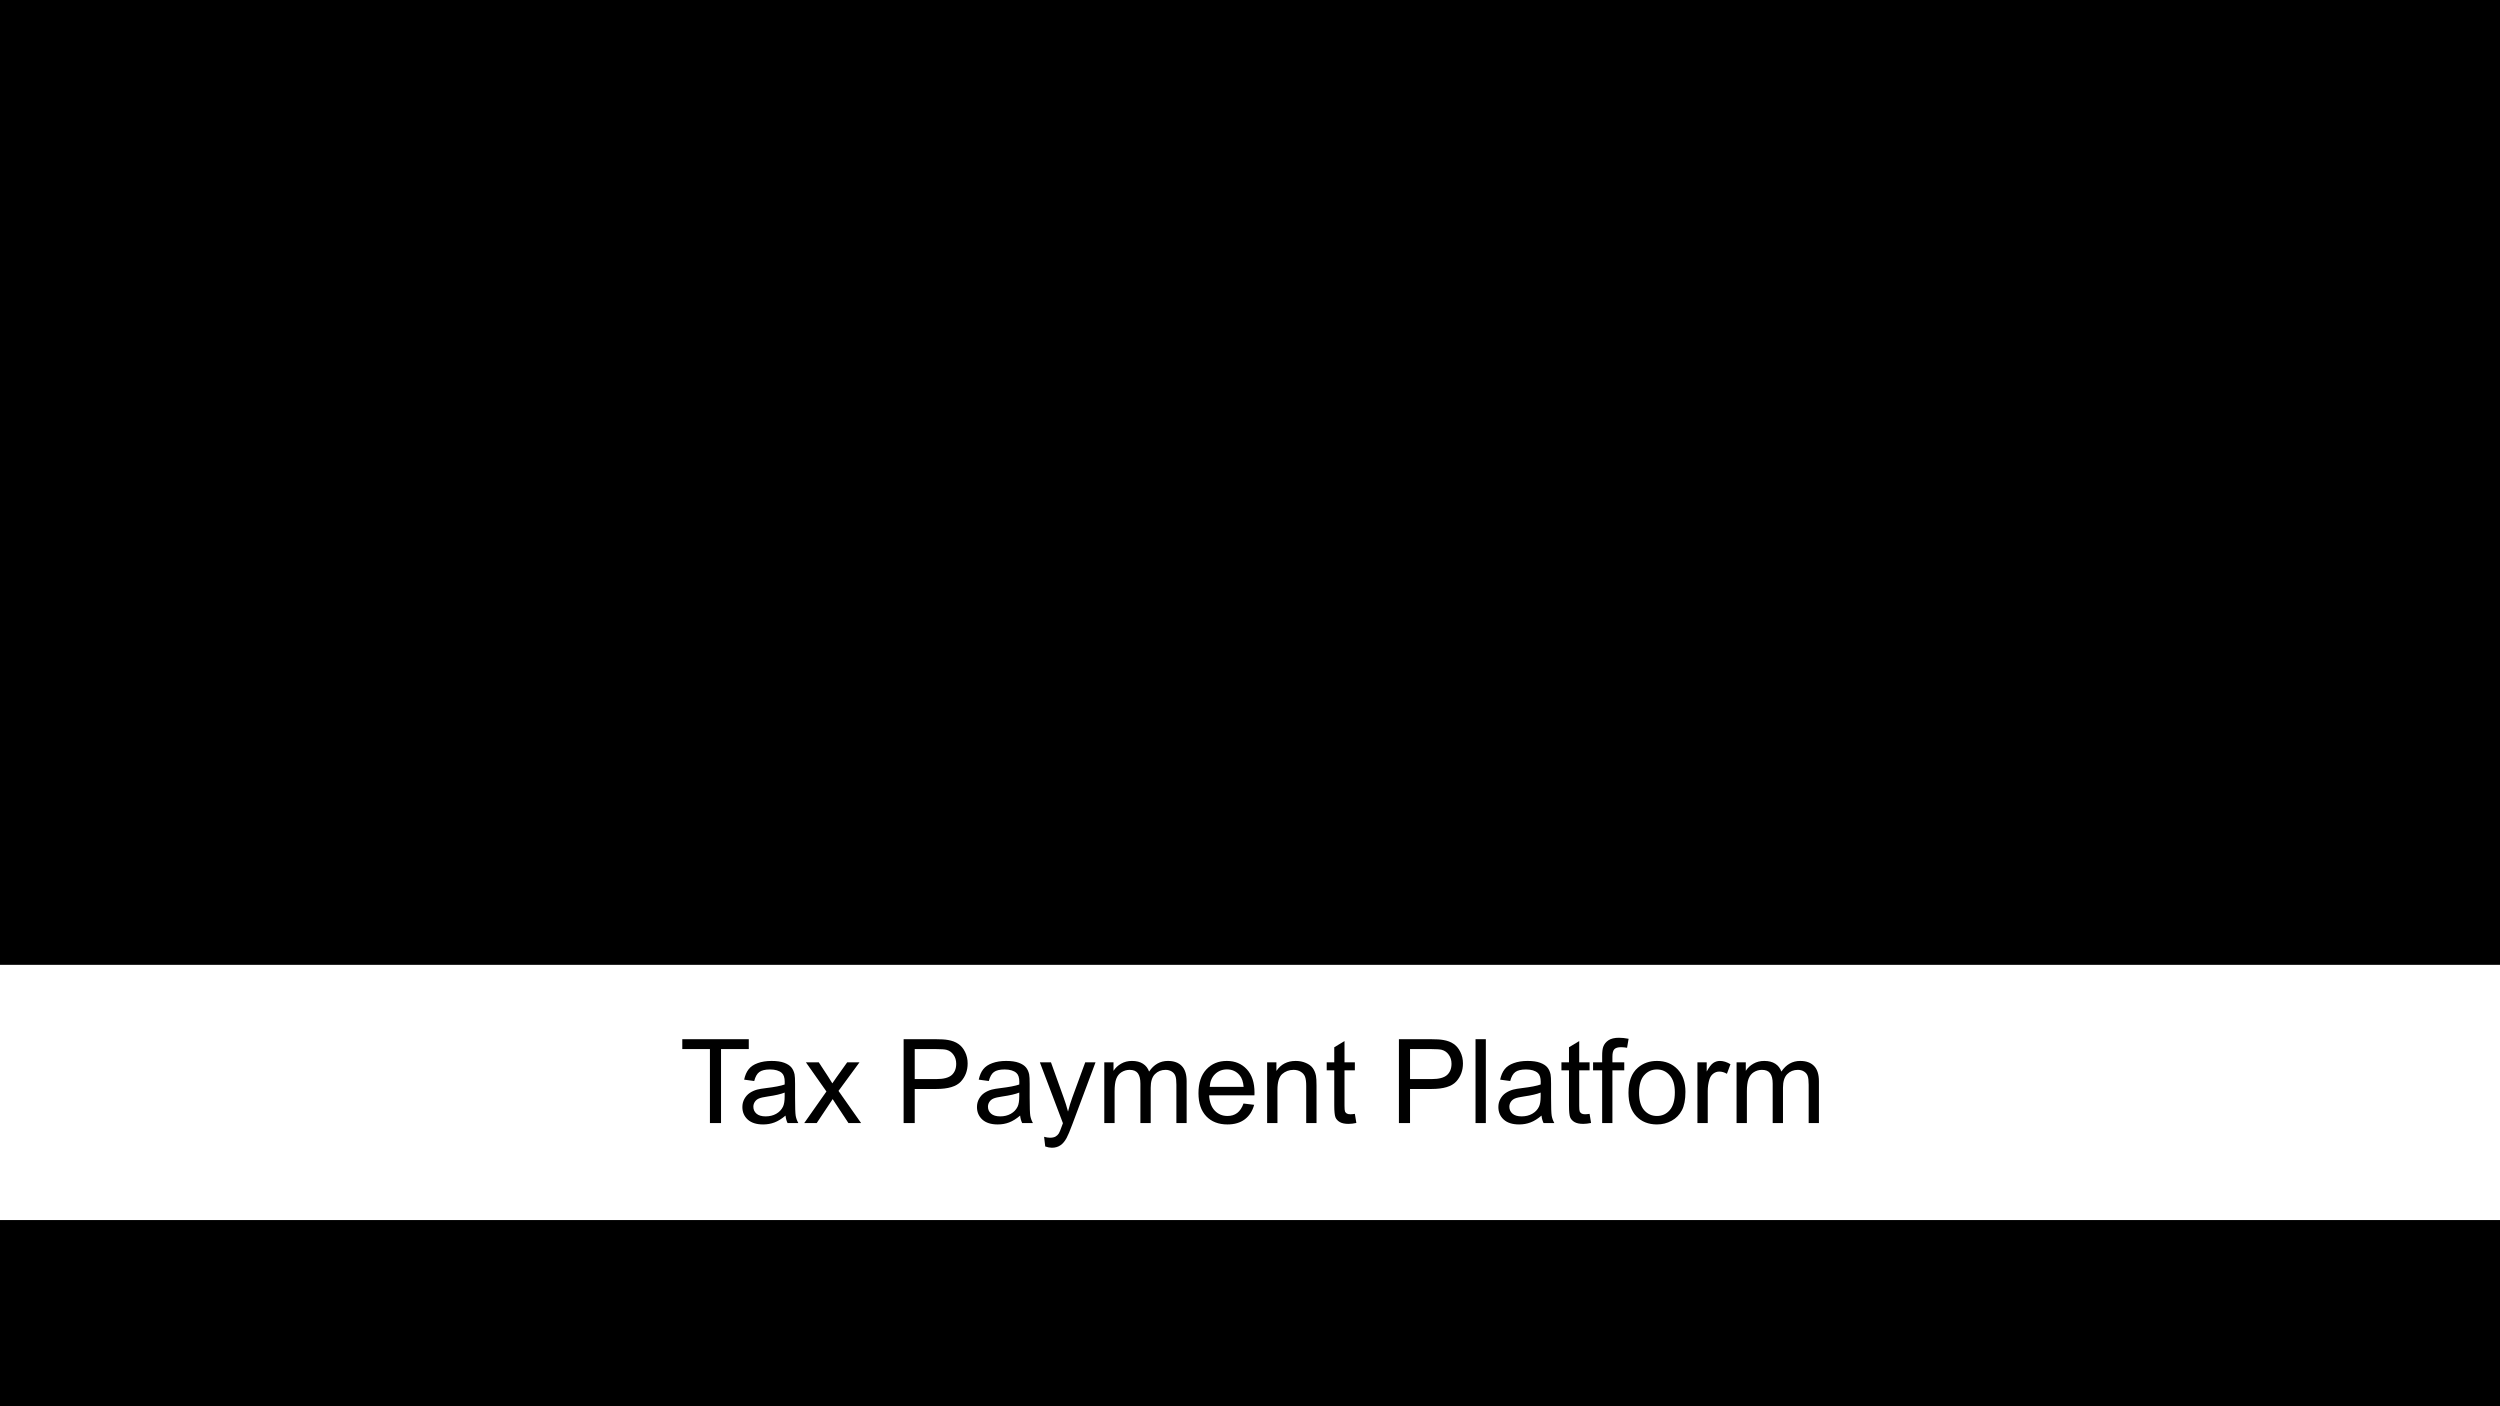 <svg width="1920" height="1080" viewBox="0 0 1920 1080" fill="none" xmlns="http://www.w3.org/2000/svg">
<g clip-path="url(#clip0_2246_3685)">
<rect width="1920" height="1080" fill="url(#paint0_linear_2246_3685)" style=""/>
<path d="M838.311 634.451L843.047 635.647C842.054 639.537 840.264 642.508 837.676 644.559C835.104 646.593 831.955 647.61 828.228 647.61C824.37 647.61 821.229 646.829 818.804 645.267C816.395 643.688 814.556 641.409 813.286 638.431C812.033 635.452 811.406 632.254 811.406 628.836C811.406 625.109 812.114 621.862 813.53 619.095C814.963 616.312 816.989 614.204 819.609 612.771C822.246 611.323 825.143 610.599 828.301 610.599C831.882 610.599 834.893 611.51 837.334 613.333C839.775 615.156 841.476 617.719 842.437 621.023L837.773 622.122C836.943 619.518 835.739 617.622 834.16 616.434C832.581 615.245 830.596 614.651 828.203 614.651C825.452 614.651 823.149 615.311 821.294 616.629C819.455 617.947 818.161 619.721 817.412 621.951C816.663 624.165 816.289 626.451 816.289 628.812C816.289 631.855 816.729 634.516 817.607 636.795C818.503 639.057 819.886 640.75 821.758 641.873C823.63 642.996 825.656 643.558 827.837 643.558C830.49 643.558 832.736 642.793 834.575 641.263C836.414 639.733 837.66 637.462 838.311 634.451ZM846.709 634.036C846.709 629.235 848.044 625.678 850.713 623.367C852.943 621.447 855.661 620.486 858.867 620.486C862.432 620.486 865.345 621.658 867.607 624.002C869.87 626.329 871.001 629.552 871.001 633.67C871.001 637.007 870.496 639.635 869.487 641.556C868.494 643.46 867.038 644.941 865.117 645.999C863.213 647.057 861.13 647.586 858.867 647.586C855.238 647.586 852.3 646.422 850.054 644.095C847.824 641.767 846.709 638.414 846.709 634.036ZM851.226 634.036C851.226 637.356 851.95 639.847 853.398 641.507C854.847 643.151 856.67 643.973 858.867 643.973C861.048 643.973 862.863 643.143 864.312 641.482C865.76 639.822 866.484 637.291 866.484 633.89C866.484 630.683 865.752 628.258 864.287 626.614C862.839 624.954 861.032 624.124 858.867 624.124C856.67 624.124 854.847 624.946 853.398 626.59C851.95 628.234 851.226 630.716 851.226 634.036ZM876.177 647V621.072H880.107V624.71C880.921 623.44 882.004 622.423 883.354 621.658C884.705 620.877 886.243 620.486 887.969 620.486C889.889 620.486 891.46 620.885 892.681 621.683C893.918 622.48 894.788 623.595 895.293 625.027C897.344 622 900.013 620.486 903.301 620.486C905.872 620.486 907.85 621.202 909.233 622.635C910.617 624.051 911.309 626.24 911.309 629.202V647H906.938V630.667C906.938 628.909 906.792 627.648 906.499 626.883C906.222 626.102 905.71 625.475 904.961 625.003C904.212 624.531 903.333 624.295 902.324 624.295C900.501 624.295 898.988 624.905 897.783 626.126C896.579 627.33 895.977 629.267 895.977 631.937V647H891.582V630.154C891.582 628.201 891.224 626.736 890.508 625.76C889.792 624.783 888.62 624.295 886.992 624.295C885.755 624.295 884.608 624.62 883.55 625.271C882.508 625.923 881.751 626.875 881.279 628.128C880.807 629.381 880.571 631.188 880.571 633.548V647H876.177ZM917.852 616.263V611.209H922.246V616.263H917.852ZM917.852 647V621.072H922.246V647H917.852ZM928.96 647V621.072H932.915V624.759C934.819 621.91 937.57 620.486 941.167 620.486C942.729 620.486 944.162 620.771 945.464 621.341C946.782 621.894 947.767 622.627 948.418 623.538C949.069 624.45 949.525 625.532 949.785 626.785C949.948 627.599 950.029 629.023 950.029 631.058V647H945.635V631.229C945.635 629.438 945.464 628.104 945.122 627.225C944.78 626.329 944.17 625.621 943.291 625.101C942.428 624.563 941.411 624.295 940.239 624.295C938.368 624.295 936.748 624.889 935.381 626.077C934.03 627.265 933.354 629.52 933.354 632.84V647H928.96ZM955.986 649.148L960.259 649.783C960.438 651.102 960.934 652.062 961.748 652.664C962.839 653.478 964.328 653.885 966.216 653.885C968.25 653.885 969.821 653.478 970.928 652.664C972.035 651.85 972.783 650.711 973.174 649.246C973.402 648.351 973.507 646.471 973.491 643.606C971.571 645.869 969.178 647 966.313 647C962.749 647 959.99 645.714 958.037 643.143C956.084 640.571 955.107 637.487 955.107 633.89C955.107 631.416 955.555 629.137 956.45 627.054C957.345 624.954 958.639 623.335 960.332 622.195C962.041 621.056 964.043 620.486 966.338 620.486C969.398 620.486 971.921 621.723 973.906 624.197V621.072H977.959V643.484C977.959 647.521 977.544 650.377 976.714 652.054C975.9 653.746 974.598 655.081 972.808 656.058C971.034 657.034 968.844 657.522 966.24 657.522C963.148 657.522 960.649 656.823 958.745 655.423C956.841 654.039 955.921 651.948 955.986 649.148ZM959.624 633.572C959.624 636.974 960.299 639.456 961.65 641.019C963.001 642.581 964.694 643.362 966.729 643.362C968.747 643.362 970.439 642.589 971.807 641.043C973.174 639.48 973.857 637.039 973.857 633.719C973.857 630.545 973.149 628.152 971.733 626.541C970.334 624.93 968.641 624.124 966.655 624.124C964.702 624.124 963.042 624.922 961.675 626.517C960.308 628.095 959.624 630.447 959.624 633.572ZM997.49 635.501L1001.96 635.11C1002.17 636.901 1002.66 638.374 1003.42 639.529C1004.2 640.669 1005.41 641.596 1007.04 642.312C1008.66 643.012 1010.49 643.362 1012.53 643.362C1014.34 643.362 1015.93 643.094 1017.31 642.557C1018.7 642.02 1019.72 641.287 1020.39 640.359C1021.07 639.415 1021.42 638.39 1021.42 637.283C1021.42 636.16 1021.09 635.184 1020.44 634.354C1019.79 633.507 1018.71 632.799 1017.22 632.229C1016.26 631.855 1014.13 631.277 1010.84 630.496C1007.56 629.699 1005.25 628.95 1003.94 628.25C1002.23 627.355 1000.95 626.248 1000.1 624.93C999.272 623.595 998.857 622.106 998.857 620.462C998.857 618.655 999.37 616.971 1000.4 615.408C1001.42 613.829 1002.92 612.633 1004.89 611.819C1006.86 611.006 1009.05 610.599 1011.46 610.599C1014.11 610.599 1016.44 611.03 1018.46 611.893C1020.5 612.739 1022.06 613.992 1023.15 615.652C1024.24 617.312 1024.83 619.192 1024.91 621.292L1020.37 621.634C1020.12 619.371 1019.29 617.662 1017.88 616.507C1016.48 615.351 1014.4 614.773 1011.65 614.773C1008.79 614.773 1006.69 615.302 1005.38 616.36C1004.07 617.402 1003.42 618.663 1003.42 620.145C1003.42 621.43 1003.89 622.488 1004.81 623.318C1005.73 624.148 1008.1 625.003 1011.94 625.882C1015.8 626.744 1018.45 627.501 1019.88 628.152C1021.96 629.113 1023.5 630.333 1024.49 631.814C1025.49 633.279 1025.98 634.972 1025.98 636.893C1025.98 638.797 1025.44 640.595 1024.35 642.288C1023.26 643.965 1021.68 645.275 1019.63 646.219C1017.6 647.146 1015.3 647.61 1012.75 647.61C1009.51 647.61 1006.79 647.138 1004.59 646.194C1002.41 645.25 1000.7 643.834 999.443 641.946C998.206 640.042 997.555 637.894 997.49 635.501ZM1030.25 634.036C1030.25 629.235 1031.59 625.678 1034.26 623.367C1036.49 621.447 1039.21 620.486 1042.41 620.486C1045.98 620.486 1048.89 621.658 1051.15 624.002C1053.41 626.329 1054.55 629.552 1054.55 633.67C1054.55 637.007 1054.04 639.635 1053.03 641.556C1052.04 643.46 1050.58 644.941 1048.66 645.999C1046.76 647.057 1044.67 647.586 1042.41 647.586C1038.78 647.586 1035.84 646.422 1033.6 644.095C1031.37 641.767 1030.25 638.414 1030.25 634.036ZM1034.77 634.036C1034.77 637.356 1035.49 639.847 1036.94 641.507C1038.39 643.151 1040.21 643.973 1042.41 643.973C1044.59 643.973 1046.41 643.143 1047.86 641.482C1049.31 639.822 1050.03 637.291 1050.03 633.89C1050.03 630.683 1049.3 628.258 1047.83 626.614C1046.38 624.954 1044.58 624.124 1042.41 624.124C1040.21 624.124 1038.39 624.946 1036.94 626.59C1035.49 628.234 1034.77 630.716 1034.77 634.036ZM1058.09 634.036C1058.09 629.235 1059.42 625.678 1062.09 623.367C1064.32 621.447 1067.04 620.486 1070.24 620.486C1073.81 620.486 1076.72 621.658 1078.98 624.002C1081.25 626.329 1082.38 629.552 1082.38 633.67C1082.38 637.007 1081.87 639.635 1080.86 641.556C1079.87 643.46 1078.41 644.941 1076.49 645.999C1074.59 647.057 1072.51 647.586 1070.24 647.586C1066.61 647.586 1063.68 646.422 1061.43 644.095C1059.2 641.767 1058.09 638.414 1058.09 634.036ZM1062.6 634.036C1062.6 637.356 1063.33 639.847 1064.78 641.507C1066.22 643.151 1068.05 643.973 1070.24 643.973C1072.43 643.973 1074.24 643.143 1075.69 641.482C1077.14 639.822 1077.86 637.291 1077.86 633.89C1077.86 630.683 1077.13 628.258 1075.66 626.614C1074.22 624.954 1072.41 624.124 1070.24 624.124C1068.05 624.124 1066.22 624.946 1064.78 626.59C1063.33 628.234 1062.6 630.716 1062.6 634.036ZM1087.55 647V621.072H1091.51V624.759C1093.41 621.91 1096.16 620.486 1099.76 620.486C1101.32 620.486 1102.76 620.771 1104.06 621.341C1105.38 621.894 1106.36 622.627 1107.01 623.538C1107.66 624.45 1108.12 625.532 1108.38 626.785C1108.54 627.599 1108.62 629.023 1108.62 631.058V647H1104.23V631.229C1104.23 629.438 1104.06 628.104 1103.72 627.225C1103.37 626.329 1102.76 625.621 1101.88 625.101C1101.02 624.563 1100 624.295 1098.83 624.295C1096.96 624.295 1095.34 624.889 1093.97 626.077C1092.62 627.265 1091.95 629.52 1091.95 632.84V647H1087.55ZM1116.63 647V641.995H1121.64V647H1116.63ZM1130.55 647V641.995H1135.55V647H1130.55ZM1144.46 647V641.995H1149.47V647H1144.46Z" fill="black" style="fill:black;fill-opacity:1;"/>
<path d="M995.364 400L959.071 436.293V444.723L1003.79 400H995.364ZM1013.05 401.587L960.658 453.975L1032.31 525.629L1084.7 473.243L1013.04 401.588L1013.05 401.587ZM1086.29 482.494L1041.56 527.217H1049.99L1086.29 490.924V482.494H1086.29ZM984.142 488.296L979.927 492.512L993.776 506.361L997.991 502.146L984.142 488.296ZM974.508 497.931L964.49 507.948H984.525L974.508 497.931ZM956.826 515.612L945.221 527.217H972.92L984.525 515.612H956.826ZM937.557 534.881L925.953 546.485H953.652L965.256 534.881H937.557ZM925.953 554.149L935.97 564.167L945.988 554.149H925.953ZM916.701 555.737L912.487 559.952L926.336 573.801L930.551 569.587L916.701 555.737ZM900.195 563.784L897 573.369L912.919 589.288L922.504 586.093V580.807L905.48 563.784H900.195Z" fill="black" style="fill:black;fill-opacity:1;"/>
<g filter="url(#filter0_f_2246_3685)">
<rect x="-11" y="741" width="1931" height="196" fill="url(#paint1_linear_2246_3685)" style=""/>
</g>
<g clip-path="url(#clip1_2246_3685)">
<path d="M1333.69 862.522V815.853H1340.77V822.4C1342.23 820.115 1344.18 818.284 1346.61 816.907C1349.04 815.501 1351.81 814.798 1354.92 814.798C1358.38 814.798 1361.2 815.516 1363.4 816.951C1365.63 818.387 1367.19 820.394 1368.1 822.972C1371.79 817.522 1376.6 814.798 1382.52 814.798C1387.14 814.798 1390.7 816.087 1393.19 818.665C1395.68 821.214 1396.93 825.154 1396.93 830.486V862.522H1389.06V833.123C1389.06 829.959 1388.8 827.688 1388.27 826.312C1387.77 824.905 1386.85 823.777 1385.5 822.928C1384.16 822.078 1382.57 821.653 1380.76 821.653C1377.48 821.653 1374.75 822.752 1372.58 824.949C1370.42 827.117 1369.33 830.604 1369.33 835.408V862.522H1361.42V832.2C1361.42 828.685 1360.78 826.048 1359.49 824.29C1358.2 822.532 1356.09 821.653 1353.16 821.653C1350.93 821.653 1348.87 822.239 1346.96 823.411C1345.09 824.583 1343.73 826.297 1342.88 828.553C1342.03 830.809 1341.6 834.061 1341.6 838.309V862.522H1333.69Z" fill="black" style="fill:black;fill-opacity:1;"/>
<path d="M1303.63 862.522V815.853H1310.75V822.928C1312.57 819.617 1314.24 817.435 1315.76 816.38C1317.32 815.325 1319.01 814.798 1320.86 814.798C1323.53 814.798 1326.24 815.647 1328.99 817.347L1326.27 824.686C1324.33 823.543 1322.4 822.972 1320.46 822.972C1318.74 822.972 1317.18 823.499 1315.81 824.554C1314.43 825.579 1313.45 827.015 1312.86 828.86C1311.98 831.673 1311.54 834.749 1311.54 838.089V862.522H1303.63Z" fill="black" style="fill:black;fill-opacity:1;"/>
<path d="M1250.68 839.188C1250.68 830.545 1253.08 824.144 1257.89 819.983C1261.9 816.526 1266.79 814.798 1272.56 814.798C1278.98 814.798 1284.22 816.907 1288.3 821.126C1292.37 825.315 1294.41 831.116 1294.41 838.528C1294.41 844.534 1293.5 849.266 1291.68 852.723C1289.89 856.15 1287.27 858.816 1283.81 860.721C1280.39 862.625 1276.64 863.577 1272.56 863.577C1266.03 863.577 1260.74 861.482 1256.7 857.293C1252.69 853.104 1250.68 847.068 1250.68 839.188ZM1258.81 839.188C1258.81 845.164 1260.11 849.646 1262.72 852.635C1265.33 855.594 1268.61 857.073 1272.56 857.073C1276.49 857.073 1279.76 855.579 1282.36 852.591C1284.97 849.603 1286.28 845.047 1286.28 838.924C1286.28 833.152 1284.96 828.787 1282.32 825.828C1279.71 822.84 1276.46 821.346 1272.56 821.346C1268.61 821.346 1265.33 822.825 1262.72 825.784C1260.11 828.743 1258.81 833.211 1258.81 839.188Z" fill="black" style="fill:black;fill-opacity:1;"/>
<path d="M1230.46 862.522V822.005H1223.48V815.853H1230.46V810.887C1230.46 807.752 1230.74 805.423 1231.3 803.899C1232.06 801.849 1233.39 800.193 1235.3 798.934C1237.23 797.645 1239.93 797 1243.38 797C1245.61 797 1248.07 797.264 1250.77 797.791L1249.58 804.69C1247.94 804.397 1246.39 804.251 1244.92 804.251C1242.52 804.251 1240.82 804.764 1239.83 805.789C1238.83 806.814 1238.33 808.733 1238.33 811.546V815.853H1247.43V822.005H1238.33V862.522H1230.46Z" fill="black" style="fill:black;fill-opacity:1;"/>
<path d="M1220.8 855.447L1221.94 862.435C1219.71 862.903 1217.72 863.138 1215.96 863.138C1213.09 863.138 1210.87 862.684 1209.28 861.775C1207.7 860.867 1206.59 859.681 1205.94 858.216C1205.3 856.722 1204.98 853.602 1204.98 848.855V822.005H1199.18V815.853H1204.98V804.295L1212.84 799.549V815.853H1220.8V822.005H1212.84V849.295C1212.84 851.551 1212.97 853.001 1213.24 853.646C1213.53 854.29 1213.99 854.803 1214.6 855.184C1215.25 855.564 1216.15 855.755 1217.33 855.755C1218.2 855.755 1219.36 855.652 1220.8 855.447Z" fill="black" style="fill:black;fill-opacity:1;"/>
<path d="M1183.88 856.766C1180.95 859.256 1178.13 861.014 1175.4 862.039C1172.71 863.064 1169.81 863.577 1166.7 863.577C1161.57 863.577 1157.63 862.332 1154.88 859.842C1152.12 857.322 1150.75 854.114 1150.75 850.218C1150.75 847.933 1151.26 845.853 1152.29 843.978C1153.34 842.073 1154.7 840.55 1156.37 839.407C1158.07 838.265 1159.98 837.4 1162.09 836.814C1163.64 836.404 1165.98 836.009 1169.12 835.628C1175.5 834.866 1180.21 833.958 1183.22 832.903C1183.25 831.819 1183.27 831.131 1183.27 830.838C1183.27 827.615 1182.52 825.345 1181.03 824.026C1179 822.239 1176 821.346 1172.02 821.346C1168.3 821.346 1165.54 822.005 1163.76 823.323C1162 824.612 1160.69 826.912 1159.84 830.223L1152.11 829.168C1152.81 825.857 1153.97 823.191 1155.58 821.17C1157.19 819.119 1159.52 817.552 1162.57 816.468C1165.62 815.354 1169.15 814.798 1173.16 814.798C1177.14 814.798 1180.38 815.267 1182.87 816.204C1185.36 817.142 1187.19 818.328 1188.37 819.764C1189.54 821.17 1190.36 822.957 1190.83 825.125C1191.09 826.473 1191.22 828.904 1191.22 832.42V842.967C1191.22 850.32 1191.38 854.979 1191.71 856.941C1192.06 858.875 1192.73 860.735 1193.73 862.522H1185.46C1184.64 860.882 1184.12 858.963 1183.88 856.766ZM1183.22 839.1C1180.35 840.271 1176.05 841.268 1170.3 842.088C1167.05 842.557 1164.75 843.084 1163.4 843.67C1162.06 844.256 1161.02 845.12 1160.28 846.263C1159.55 847.376 1159.19 848.621 1159.19 849.998C1159.19 852.107 1159.98 853.865 1161.56 855.271C1163.17 856.678 1165.51 857.381 1168.59 857.381C1171.64 857.381 1174.35 856.722 1176.72 855.403C1179.09 854.056 1180.84 852.225 1181.95 849.91C1182.8 848.123 1183.22 845.486 1183.22 842V839.1Z" fill="black" style="fill:black;fill-opacity:1;"/>
<path d="M1133.21 862.522V798.099H1141.12V862.522H1133.21Z" fill="black" style="fill:black;fill-opacity:1;"/>
<path d="M1074.37 862.522V798.099H1098.67C1102.95 798.099 1106.22 798.304 1108.47 798.714C1111.64 799.241 1114.29 800.252 1116.43 801.746C1118.57 803.211 1120.28 805.276 1121.57 807.942C1122.89 810.608 1123.55 813.538 1123.55 816.731C1123.55 822.21 1121.8 826.854 1118.32 830.662C1114.83 834.441 1108.53 836.331 1099.42 836.331H1082.9V862.522H1074.37ZM1082.9 828.729H1099.55C1105.06 828.729 1108.97 827.703 1111.29 825.652C1113.6 823.602 1114.76 820.716 1114.76 816.995C1114.76 814.3 1114.07 812 1112.69 810.096C1111.34 808.162 1109.56 806.888 1107.33 806.272C1105.89 805.892 1103.24 805.701 1099.38 805.701H1082.9V828.729Z" fill="black" style="fill:black;fill-opacity:1;"/>
<path d="M1040.53 855.447L1041.68 862.435C1039.45 862.903 1037.46 863.138 1035.7 863.138C1032.83 863.138 1030.6 862.684 1029.02 861.775C1027.44 860.867 1026.32 859.681 1025.68 858.216C1025.04 856.722 1024.71 853.602 1024.71 848.855V822.005H1018.91V815.853H1024.71V804.295L1032.58 799.549V815.853H1040.53V822.005H1032.58V849.295C1032.58 851.551 1032.71 853.001 1032.97 853.646C1033.27 854.29 1033.72 854.803 1034.34 855.184C1034.98 855.564 1035.89 855.755 1037.06 855.755C1037.94 855.755 1039.1 855.652 1040.53 855.447Z" fill="black" style="fill:black;fill-opacity:1;"/>
<path d="M973.165 862.522V815.853H980.284V822.488C983.712 817.361 988.663 814.798 995.138 814.798C997.95 814.798 1000.53 815.311 1002.87 816.336C1005.25 817.332 1007.02 818.65 1008.19 820.291C1009.36 821.932 1010.18 823.88 1010.65 826.136C1010.94 827.601 1011.09 830.164 1011.09 833.826V862.522H1003.18V834.134C1003.18 830.911 1002.87 828.509 1002.26 826.927C1001.64 825.315 1000.54 824.041 998.961 823.104C997.408 822.137 995.577 821.653 993.468 821.653C990.099 821.653 987.184 822.723 984.723 824.861C982.291 827 981.075 831.058 981.075 837.034V862.522H973.165Z" fill="black" style="fill:black;fill-opacity:1;"/>
<path d="M955.016 847.493L963.189 848.504C961.9 853.279 959.513 856.985 956.026 859.622C952.54 862.259 948.087 863.577 942.667 863.577C935.841 863.577 930.421 861.482 926.407 857.293C922.423 853.074 920.431 847.171 920.431 839.583C920.431 831.731 922.452 825.638 926.495 821.302C930.538 816.966 935.782 814.798 942.228 814.798C948.468 814.798 953.565 816.922 957.521 821.17C961.476 825.418 963.453 831.395 963.453 839.1C963.453 839.568 963.438 840.271 963.409 841.209H928.604C928.897 846.336 930.348 850.262 932.955 852.986C935.562 855.711 938.814 857.073 942.711 857.073C945.611 857.073 948.087 856.312 950.138 854.788C952.188 853.265 953.814 850.833 955.016 847.493ZM929.044 834.705H955.104C954.752 830.779 953.756 827.835 952.115 825.872C949.596 822.825 946.329 821.302 942.315 821.302C938.683 821.302 935.621 822.518 933.131 824.949C930.67 827.381 929.308 830.633 929.044 834.705Z" fill="black" style="fill:black;fill-opacity:1;"/>
<path d="M848.097 862.522V815.853H855.172V822.4C856.637 820.115 858.585 818.284 861.017 816.907C863.448 815.501 866.217 814.798 869.322 814.798C872.779 814.798 875.606 815.516 877.804 816.951C880.03 818.387 881.598 820.394 882.506 822.972C886.197 817.522 891.002 814.798 896.92 814.798C901.549 814.798 905.108 816.087 907.599 818.665C910.089 821.214 911.334 825.154 911.334 830.486V862.522H903.468V833.123C903.468 829.959 903.204 827.688 902.677 826.312C902.179 824.905 901.256 823.777 899.908 822.928C898.561 822.078 896.979 821.653 895.162 821.653C891.881 821.653 889.156 822.752 886.988 824.949C884.82 827.117 883.736 830.604 883.736 835.408V862.522H875.826V832.2C875.826 828.685 875.182 826.048 873.893 824.29C872.604 822.532 870.494 821.653 867.564 821.653C865.338 821.653 863.272 822.239 861.368 823.411C859.493 824.583 858.131 826.297 857.281 828.553C856.432 830.809 856.007 834.061 856.007 838.309V862.522H848.097Z" fill="black" style="fill:black;fill-opacity:1;"/>
<path d="M802.745 880.496L801.866 873.069C803.595 873.538 805.104 873.772 806.393 873.772C808.15 873.772 809.557 873.479 810.611 872.894C811.666 872.308 812.53 871.487 813.204 870.433C813.702 869.642 814.508 867.679 815.621 864.544C815.768 864.104 816.002 863.46 816.324 862.61L798.614 815.853H807.14L816.852 842.879C818.111 846.307 819.239 849.91 820.235 853.689C821.144 850.057 822.228 846.512 823.487 843.055L833.463 815.853H841.373L823.619 863.313C821.715 868.44 820.235 871.971 819.181 873.904C817.774 876.512 816.163 878.416 814.347 879.617C812.53 880.848 810.362 881.463 807.843 881.463C806.319 881.463 804.62 881.141 802.745 880.496Z" fill="black" style="fill:black;fill-opacity:1;"/>
<path d="M783.453 856.766C780.523 859.256 777.696 861.014 774.972 862.039C772.276 863.064 769.376 863.577 766.271 863.577C761.144 863.577 757.203 862.332 754.449 859.842C751.695 857.322 750.318 854.114 750.318 850.218C750.318 847.933 750.831 845.853 751.856 843.978C752.911 842.073 754.273 840.55 755.943 839.407C757.643 838.265 759.547 837.4 761.656 836.814C763.209 836.404 765.553 836.009 768.688 835.628C775.074 834.866 779.776 833.958 782.794 832.903C782.823 831.819 782.838 831.131 782.838 830.838C782.838 827.615 782.091 825.345 780.597 824.026C778.575 822.239 775.572 821.346 771.588 821.346C767.867 821.346 765.113 822.005 763.326 823.323C761.568 824.612 760.265 826.912 759.415 830.223L751.681 829.168C752.384 825.857 753.541 823.191 755.152 821.17C756.764 819.119 759.093 817.552 762.14 816.468C765.187 815.354 768.717 814.798 772.73 814.798C776.715 814.798 779.952 815.267 782.442 816.204C784.933 817.142 786.764 818.328 787.936 819.764C789.107 821.17 789.928 822.957 790.396 825.125C790.66 826.473 790.792 828.904 790.792 832.42V842.967C790.792 850.32 790.953 854.979 791.275 856.941C791.627 858.875 792.301 860.735 793.297 862.522H785.035C784.215 860.882 783.688 858.963 783.453 856.766ZM782.794 839.1C779.923 840.271 775.616 841.268 769.874 842.088C766.622 842.557 764.322 843.084 762.975 843.67C761.627 844.256 760.587 845.12 759.854 846.263C759.122 847.376 758.756 848.621 758.756 849.998C758.756 852.107 759.547 853.865 761.129 855.271C762.74 856.678 765.084 857.381 768.16 857.381C771.207 857.381 773.917 856.722 776.29 855.403C778.663 854.056 780.406 852.225 781.52 849.91C782.369 848.123 782.794 845.486 782.794 842V839.1Z" fill="black" style="fill:black;fill-opacity:1;"/>
<path d="M693.98 862.522V798.099H718.282C722.56 798.099 725.826 798.304 728.082 798.714C731.246 799.241 733.897 800.252 736.036 801.746C738.175 803.211 739.889 805.276 741.178 807.942C742.496 810.608 743.155 813.538 743.155 816.731C743.155 822.21 741.412 826.854 737.926 830.662C734.439 834.441 728.141 836.331 719.029 836.331H702.506V862.522H693.98ZM702.506 828.729H719.161C724.669 828.729 728.58 827.703 730.895 825.652C733.209 823.602 734.366 820.716 734.366 816.995C734.366 814.3 733.678 812 732.301 810.096C730.953 808.162 729.166 806.888 726.939 806.272C725.504 805.892 722.853 805.701 718.985 805.701H702.506V828.729Z" fill="black" style="fill:black;fill-opacity:1;"/>
<path d="M617.647 862.522L634.698 838.265L618.922 815.853H628.81L635.973 826.795C637.32 828.875 638.404 830.618 639.225 832.024C640.514 830.091 641.7 828.377 642.784 826.883L650.65 815.853H660.099L643.971 837.825L661.329 862.522H651.617L642.037 848.021L639.488 844.109L627.228 862.522H617.647Z" fill="black" style="fill:black;fill-opacity:1;"/>
<path d="M603.277 856.766C600.348 859.256 597.521 861.014 594.796 862.039C592.101 863.064 589.2 863.577 586.095 863.577C580.968 863.577 577.027 862.332 574.273 859.842C571.52 857.322 570.143 854.114 570.143 850.218C570.143 847.933 570.655 845.853 571.681 843.978C572.735 842.073 574.098 840.55 575.768 839.407C577.467 838.265 579.371 837.4 581.48 836.814C583.033 836.404 585.377 836.009 588.512 835.628C594.898 834.866 599.601 833.958 602.618 832.903C602.647 831.819 602.662 831.131 602.662 830.838C602.662 827.615 601.915 825.345 600.421 824.026C598.399 822.239 595.396 821.346 591.412 821.346C587.691 821.346 584.938 822.005 583.15 823.323C581.393 824.612 580.089 826.912 579.239 830.223L571.505 829.168C572.208 825.857 573.365 823.191 574.977 821.17C576.588 819.119 578.917 817.552 581.964 816.468C585.011 815.354 588.541 814.798 592.555 814.798C596.539 814.798 599.776 815.267 602.267 816.204C604.757 817.142 606.588 818.328 607.76 819.764C608.932 821.17 609.752 822.957 610.221 825.125C610.484 826.473 610.616 828.904 610.616 832.42V842.967C610.616 850.32 610.777 854.979 611.1 856.941C611.451 858.875 612.125 860.735 613.121 862.522H604.859C604.039 860.882 603.512 858.963 603.277 856.766ZM602.618 839.1C599.747 840.271 595.44 841.268 589.698 842.088C586.446 842.557 584.146 843.084 582.799 843.67C581.451 844.256 580.411 845.12 579.679 846.263C578.946 847.376 578.58 848.621 578.58 849.998C578.58 852.107 579.371 853.865 580.953 855.271C582.564 856.678 584.908 857.381 587.984 857.381C591.031 857.381 593.741 856.722 596.114 855.403C598.487 854.056 600.23 852.225 601.344 849.91C602.193 848.123 602.618 845.486 602.618 842V839.1Z" fill="black" style="fill:black;fill-opacity:1;"/>
<path d="M545.226 862.522V805.701H524V798.099H575.064V805.701H553.751V862.522H545.226Z" fill="black" style="fill:black;fill-opacity:1;"/>
</g>
</g>
<defs>
<filter id="filter0_f_2246_3685" x="-51" y="701" width="2011" height="276" filterUnits="userSpaceOnUse" color-interpolation-filters="sRGB">
<feFlood flood-opacity="0" result="BackgroundImageFix"/>
<feBlend mode="normal" in="SourceGraphic" in2="BackgroundImageFix" result="shape"/>
<feGaussianBlur stdDeviation="20" result="effect1_foregroundBlur_2246_3685"/>
</filter>
<linearGradient id="paint0_linear_2246_3685" x1="0" y1="540" x2="1920" y2="540" gradientUnits="userSpaceOnUse">
<stop stop-color="#EBEBEB" style="stop-color:#EBEBEB;stop-color:color(display-p3 0.922 0.922 0.922);stop-opacity:1;"/>
</linearGradient>
<linearGradient id="paint1_linear_2246_3685" x1="-11" y1="839" x2="1920" y2="839" gradientUnits="userSpaceOnUse">
<stop stop-color="white" style="stop-color:white;stop-opacity:1;"/>
</linearGradient>
<clipPath id="clip0_2246_3685">
<rect width="1920" height="1080" fill="white" style="fill:white;fill-opacity:1;"/>
</clipPath>
<clipPath id="clip1_2246_3685">
<rect width="872.93" height="84.463" fill="white" style="fill:white;fill-opacity:1;" transform="translate(524 797)"/>
</clipPath>
</defs>
</svg>
